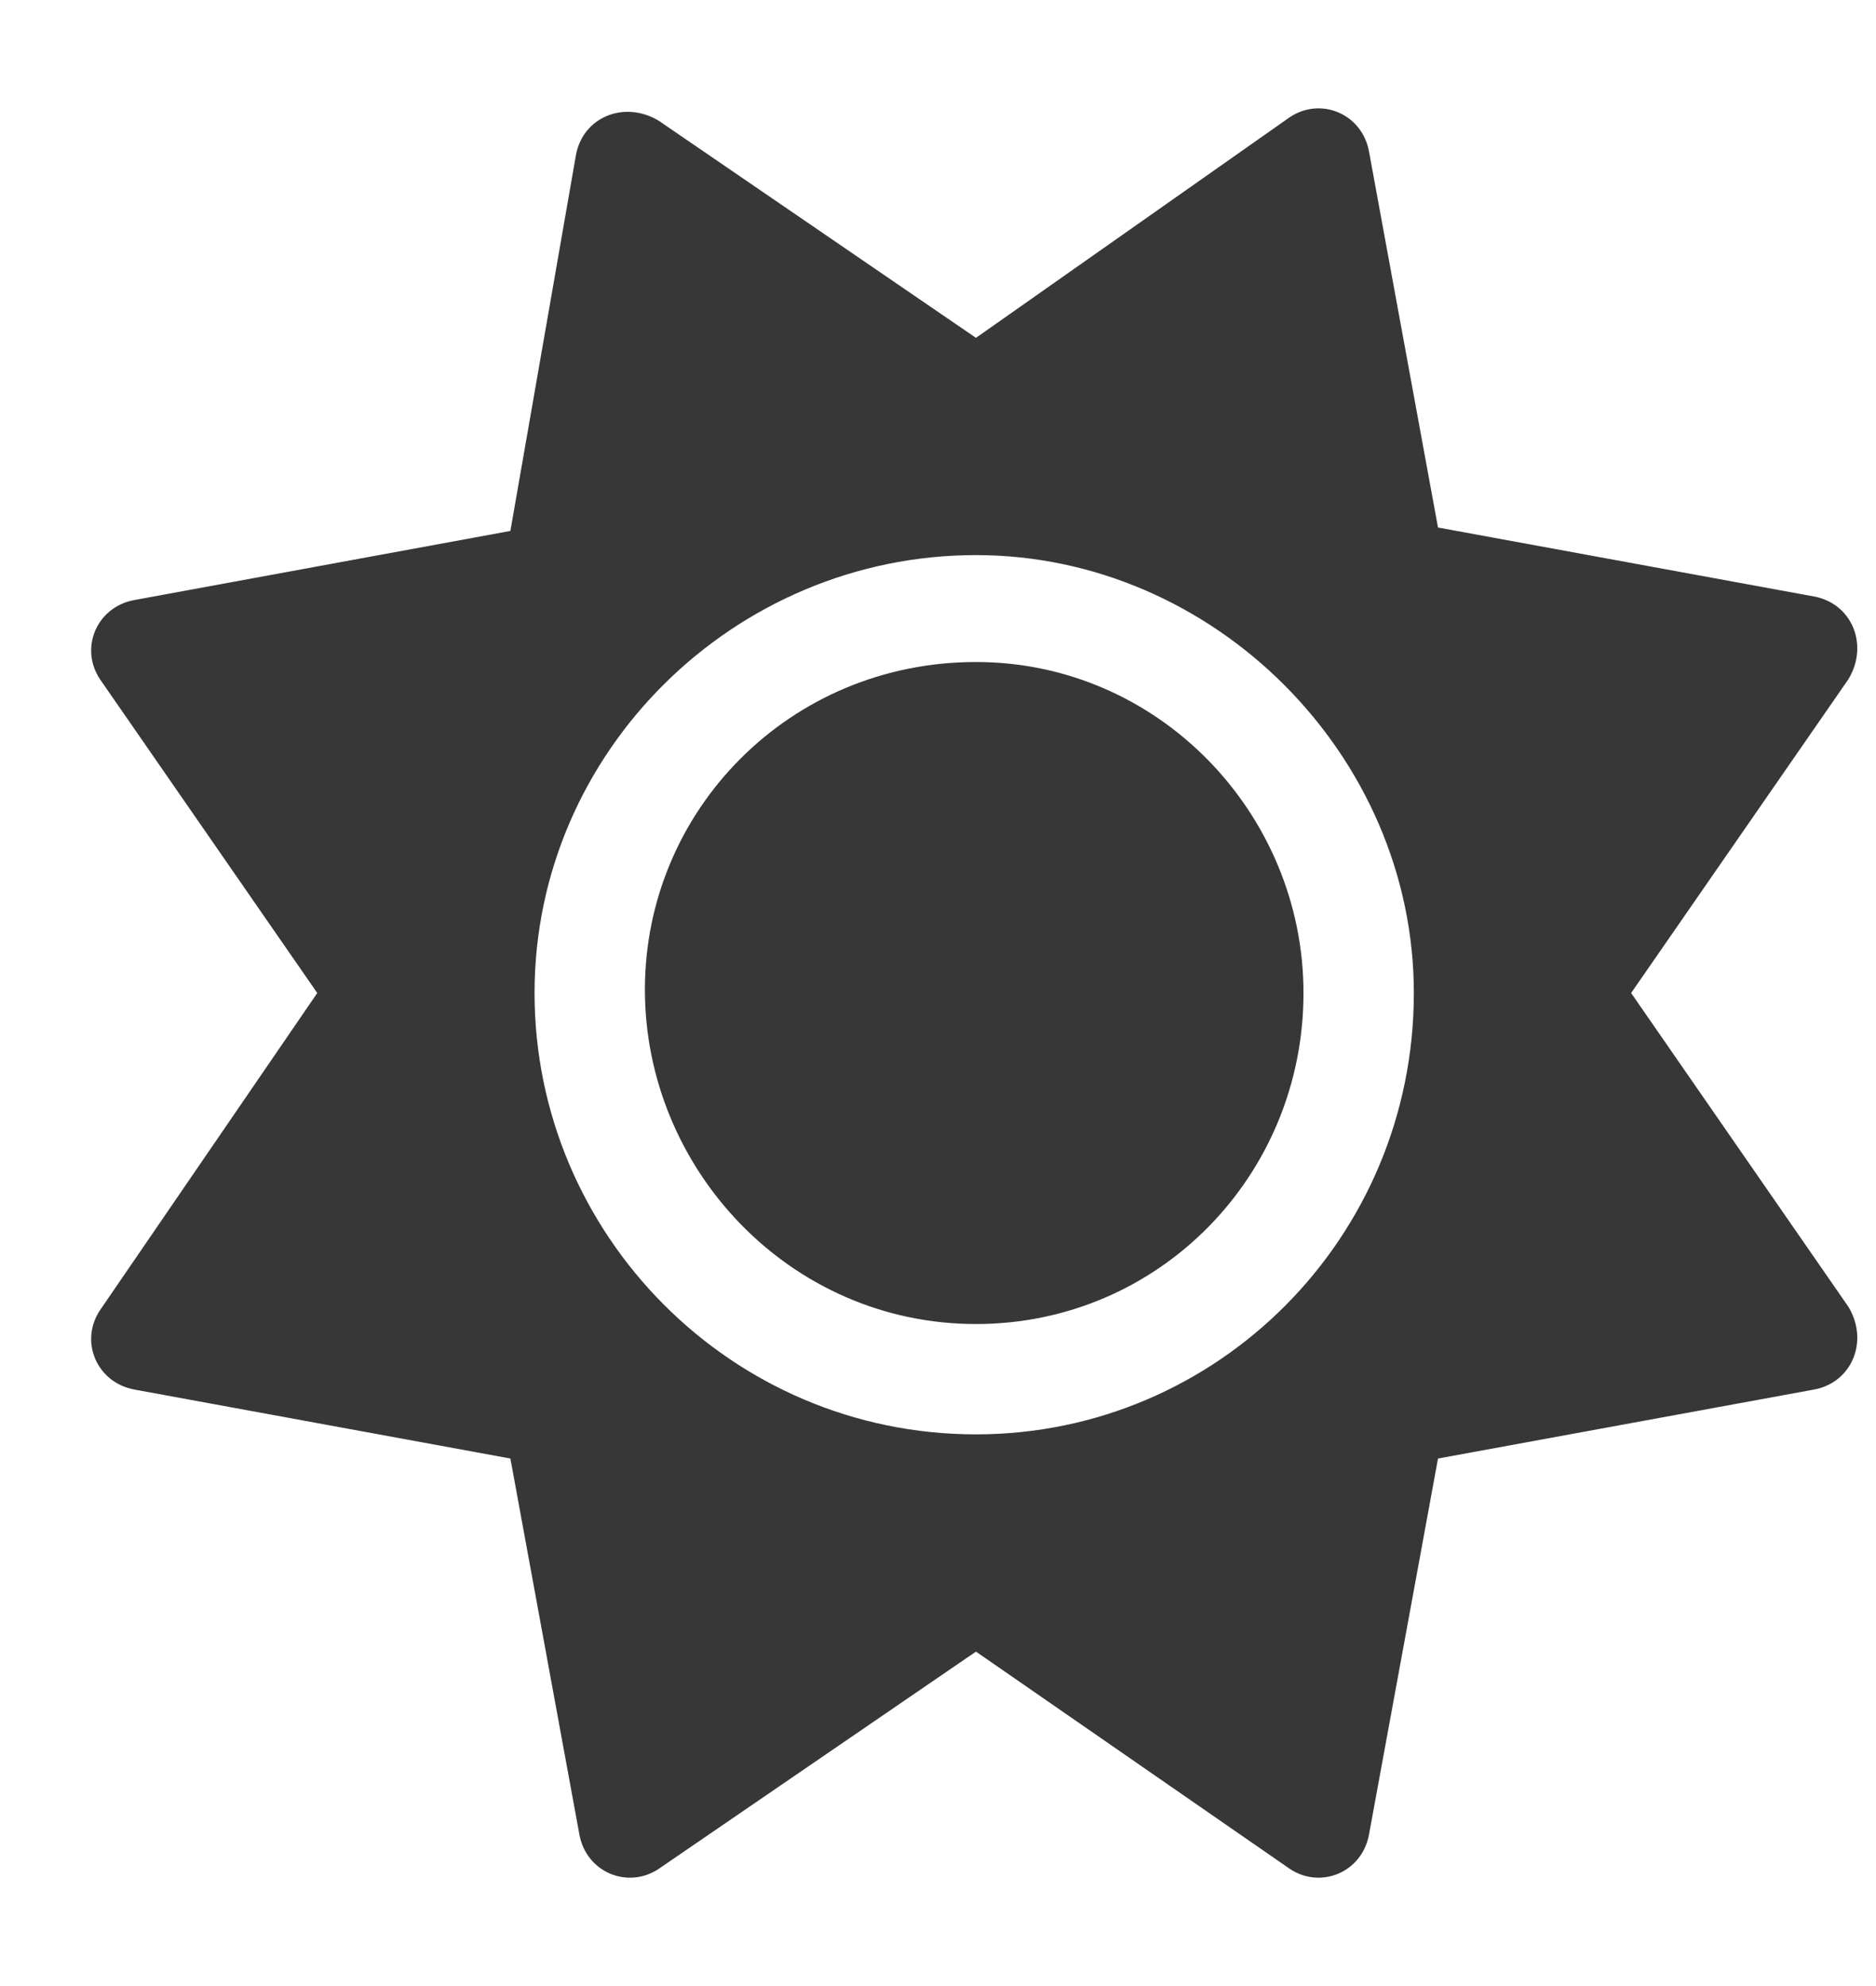<svg width="17" height="18" viewBox="0 0 17 18" fill="none" xmlns="http://www.w3.org/2000/svg">
<path d="M8.844 6C10.5 6 11.812 7.375 11.812 9C11.812 10.656 10.5 12 8.844 12C7.156 12 5.844 10.594 5.844 8.969C5.844 7.344 7.156 6 8.844 6ZM16.75 11.844C16.938 12.156 16.781 12.531 16.438 12.594L13.031 13.219L12.406 16.625C12.344 16.969 11.969 17.125 11.688 16.938L8.844 14.969L5.969 16.938C5.688 17.125 5.312 16.969 5.25 16.625L4.625 13.219L1.219 12.594C0.875 12.531 0.719 12.156 0.906 11.875L2.875 9L0.906 6.156C0.719 5.875 0.875 5.5 1.219 5.438L4.625 4.812L5.219 1.406C5.281 1.062 5.656 0.906 5.969 1.094L8.844 3.062L11.688 1.062C11.969 0.875 12.344 1.031 12.406 1.375L13.031 4.781L16.438 5.406C16.781 5.469 16.938 5.844 16.75 6.156L14.781 9L16.75 11.844ZM8.844 13C11.031 13 12.812 11.219 12.812 9C12.812 6.844 11 5.031 8.844 5.031C6.656 5.031 4.844 6.812 4.844 9C4.844 11.188 6.625 13 8.844 13Z" fill="#373737"/>
</svg>